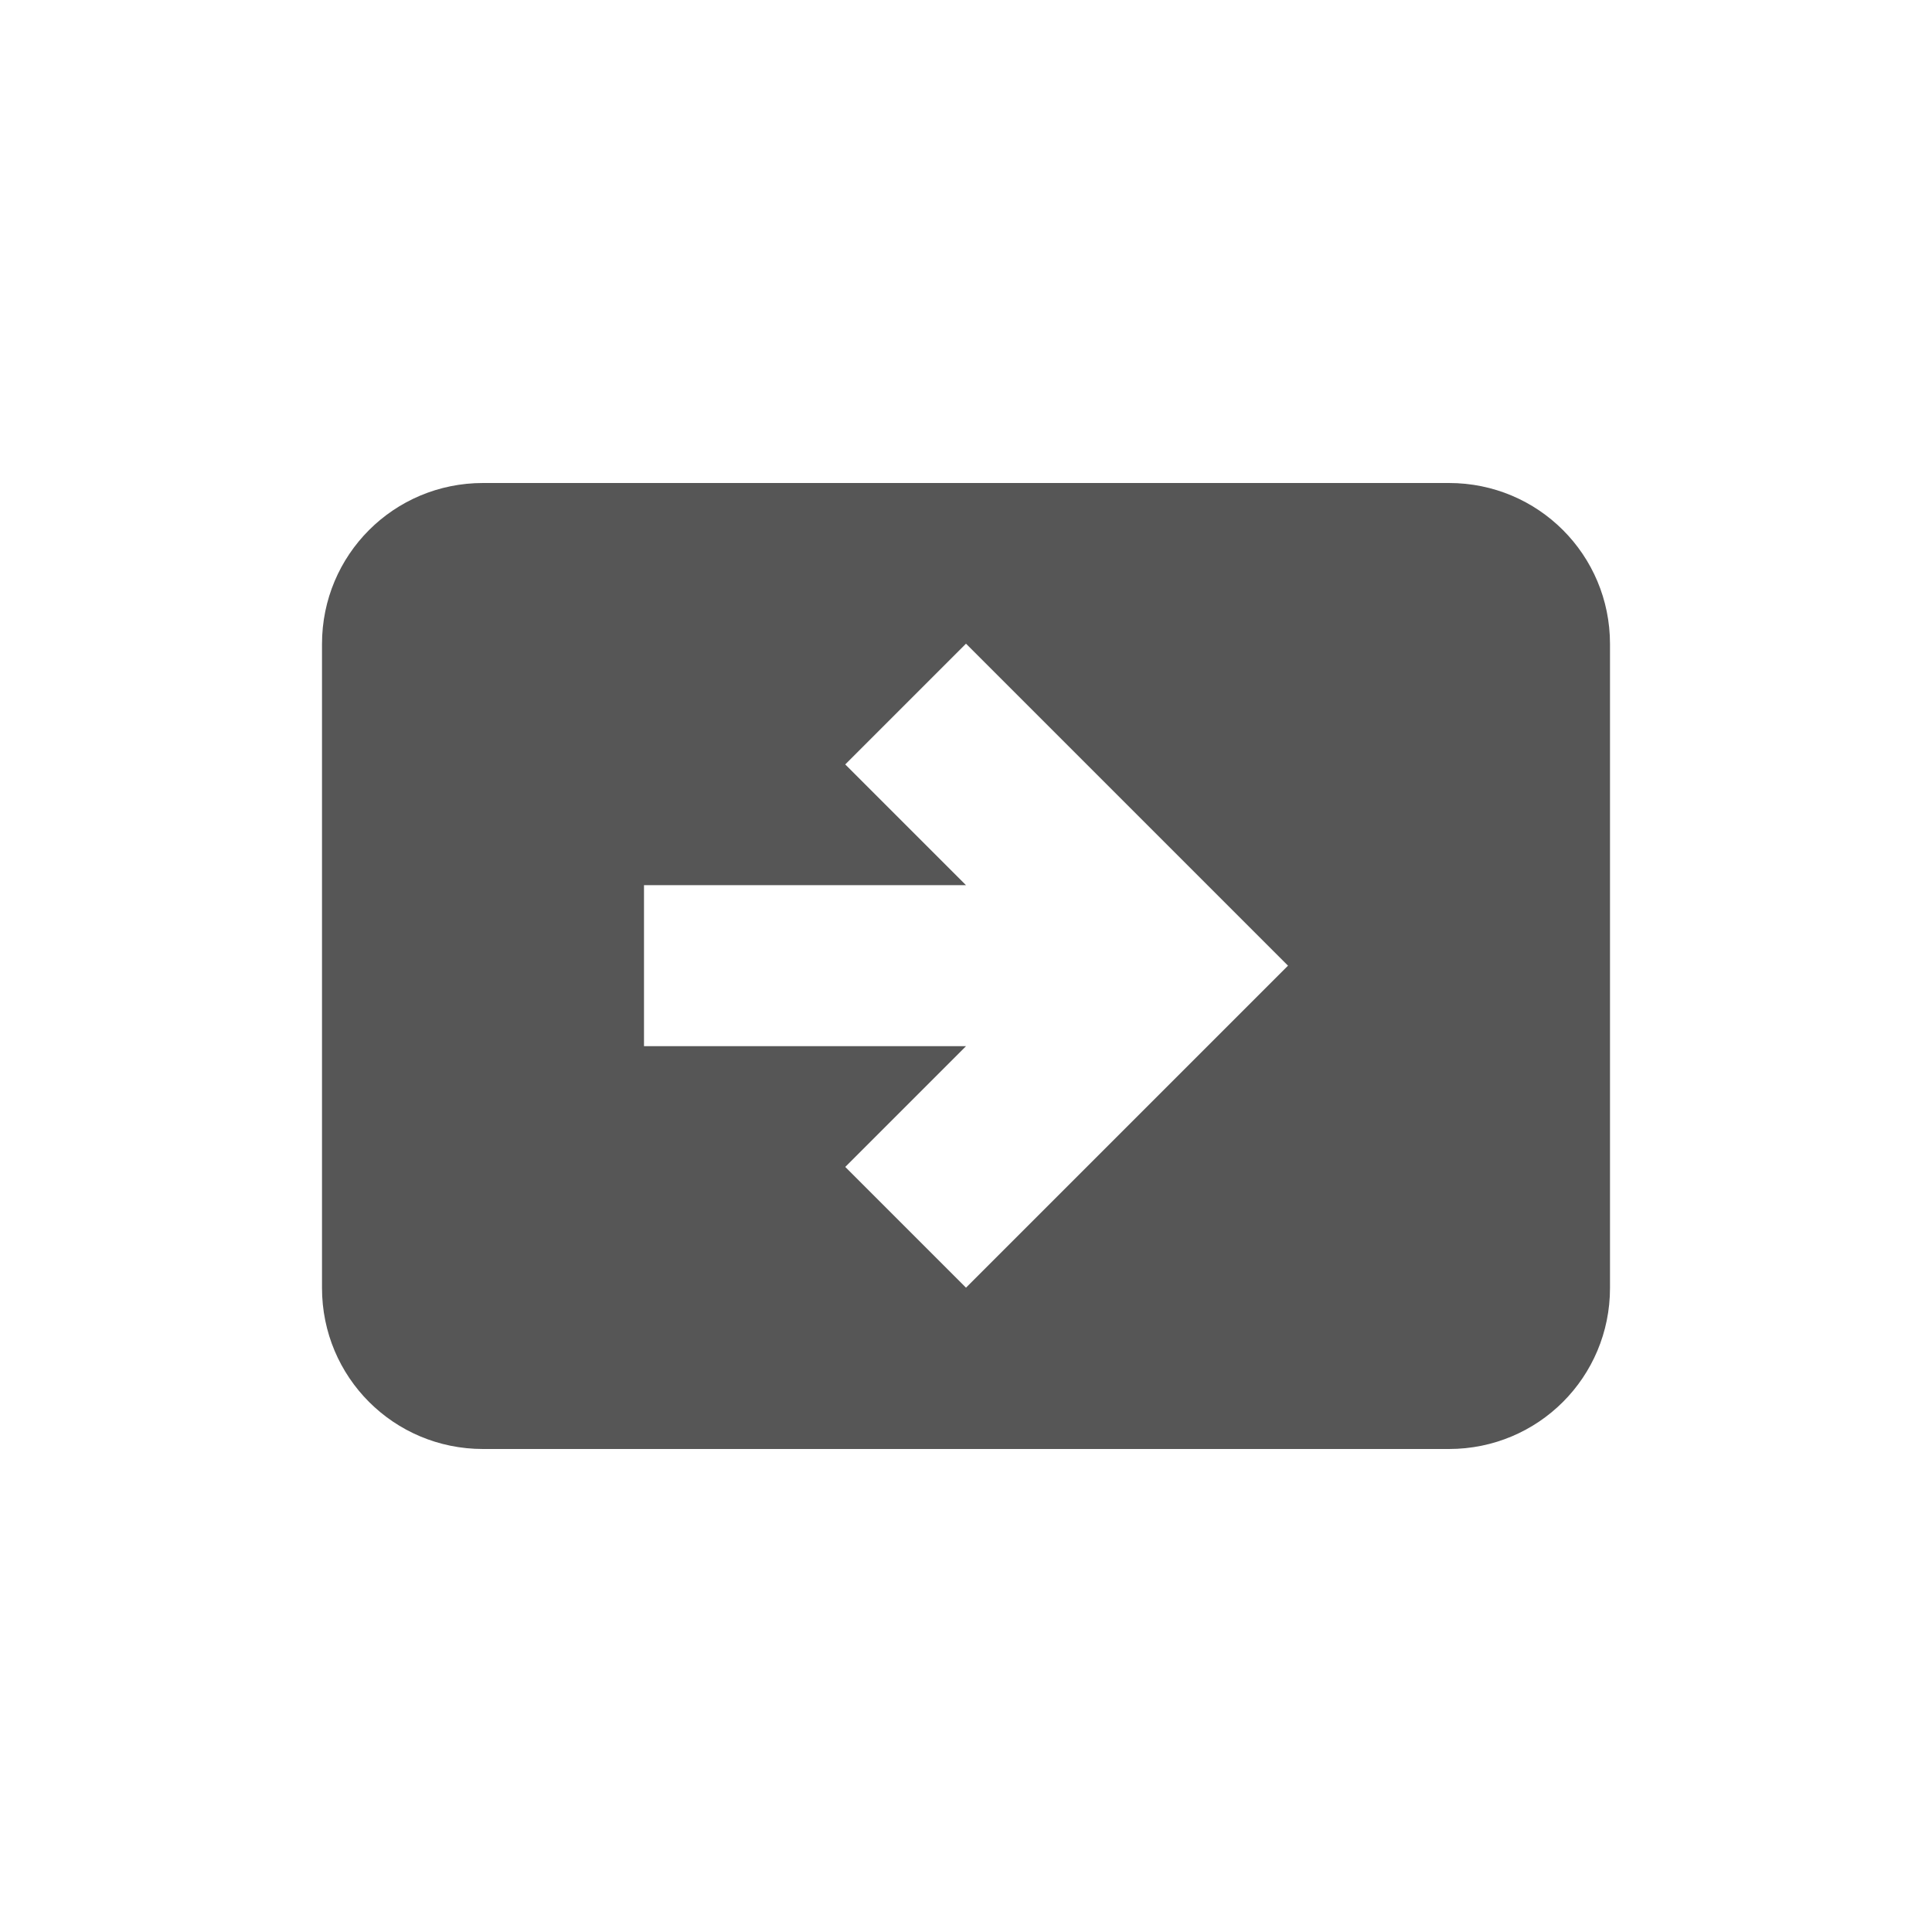 <svg xmlns="http://www.w3.org/2000/svg" width="24" height="24"><defs><style id="current-color-scheme" type="text/css"></style></defs><path d="M6 6c-1.108 0-2 .892-2 2v8c0 1.108.892 2 2 2h12c1.108 0 2-.892 2-2V8c0-1.108-.892-2-2-2H6zm6 1.996l4 4-4 4-1.5-1.5 1.5-1.5H8v-2h4l-1.5-1.5 1.5-1.5z" fill="currentColor" color="#565656"/></svg>